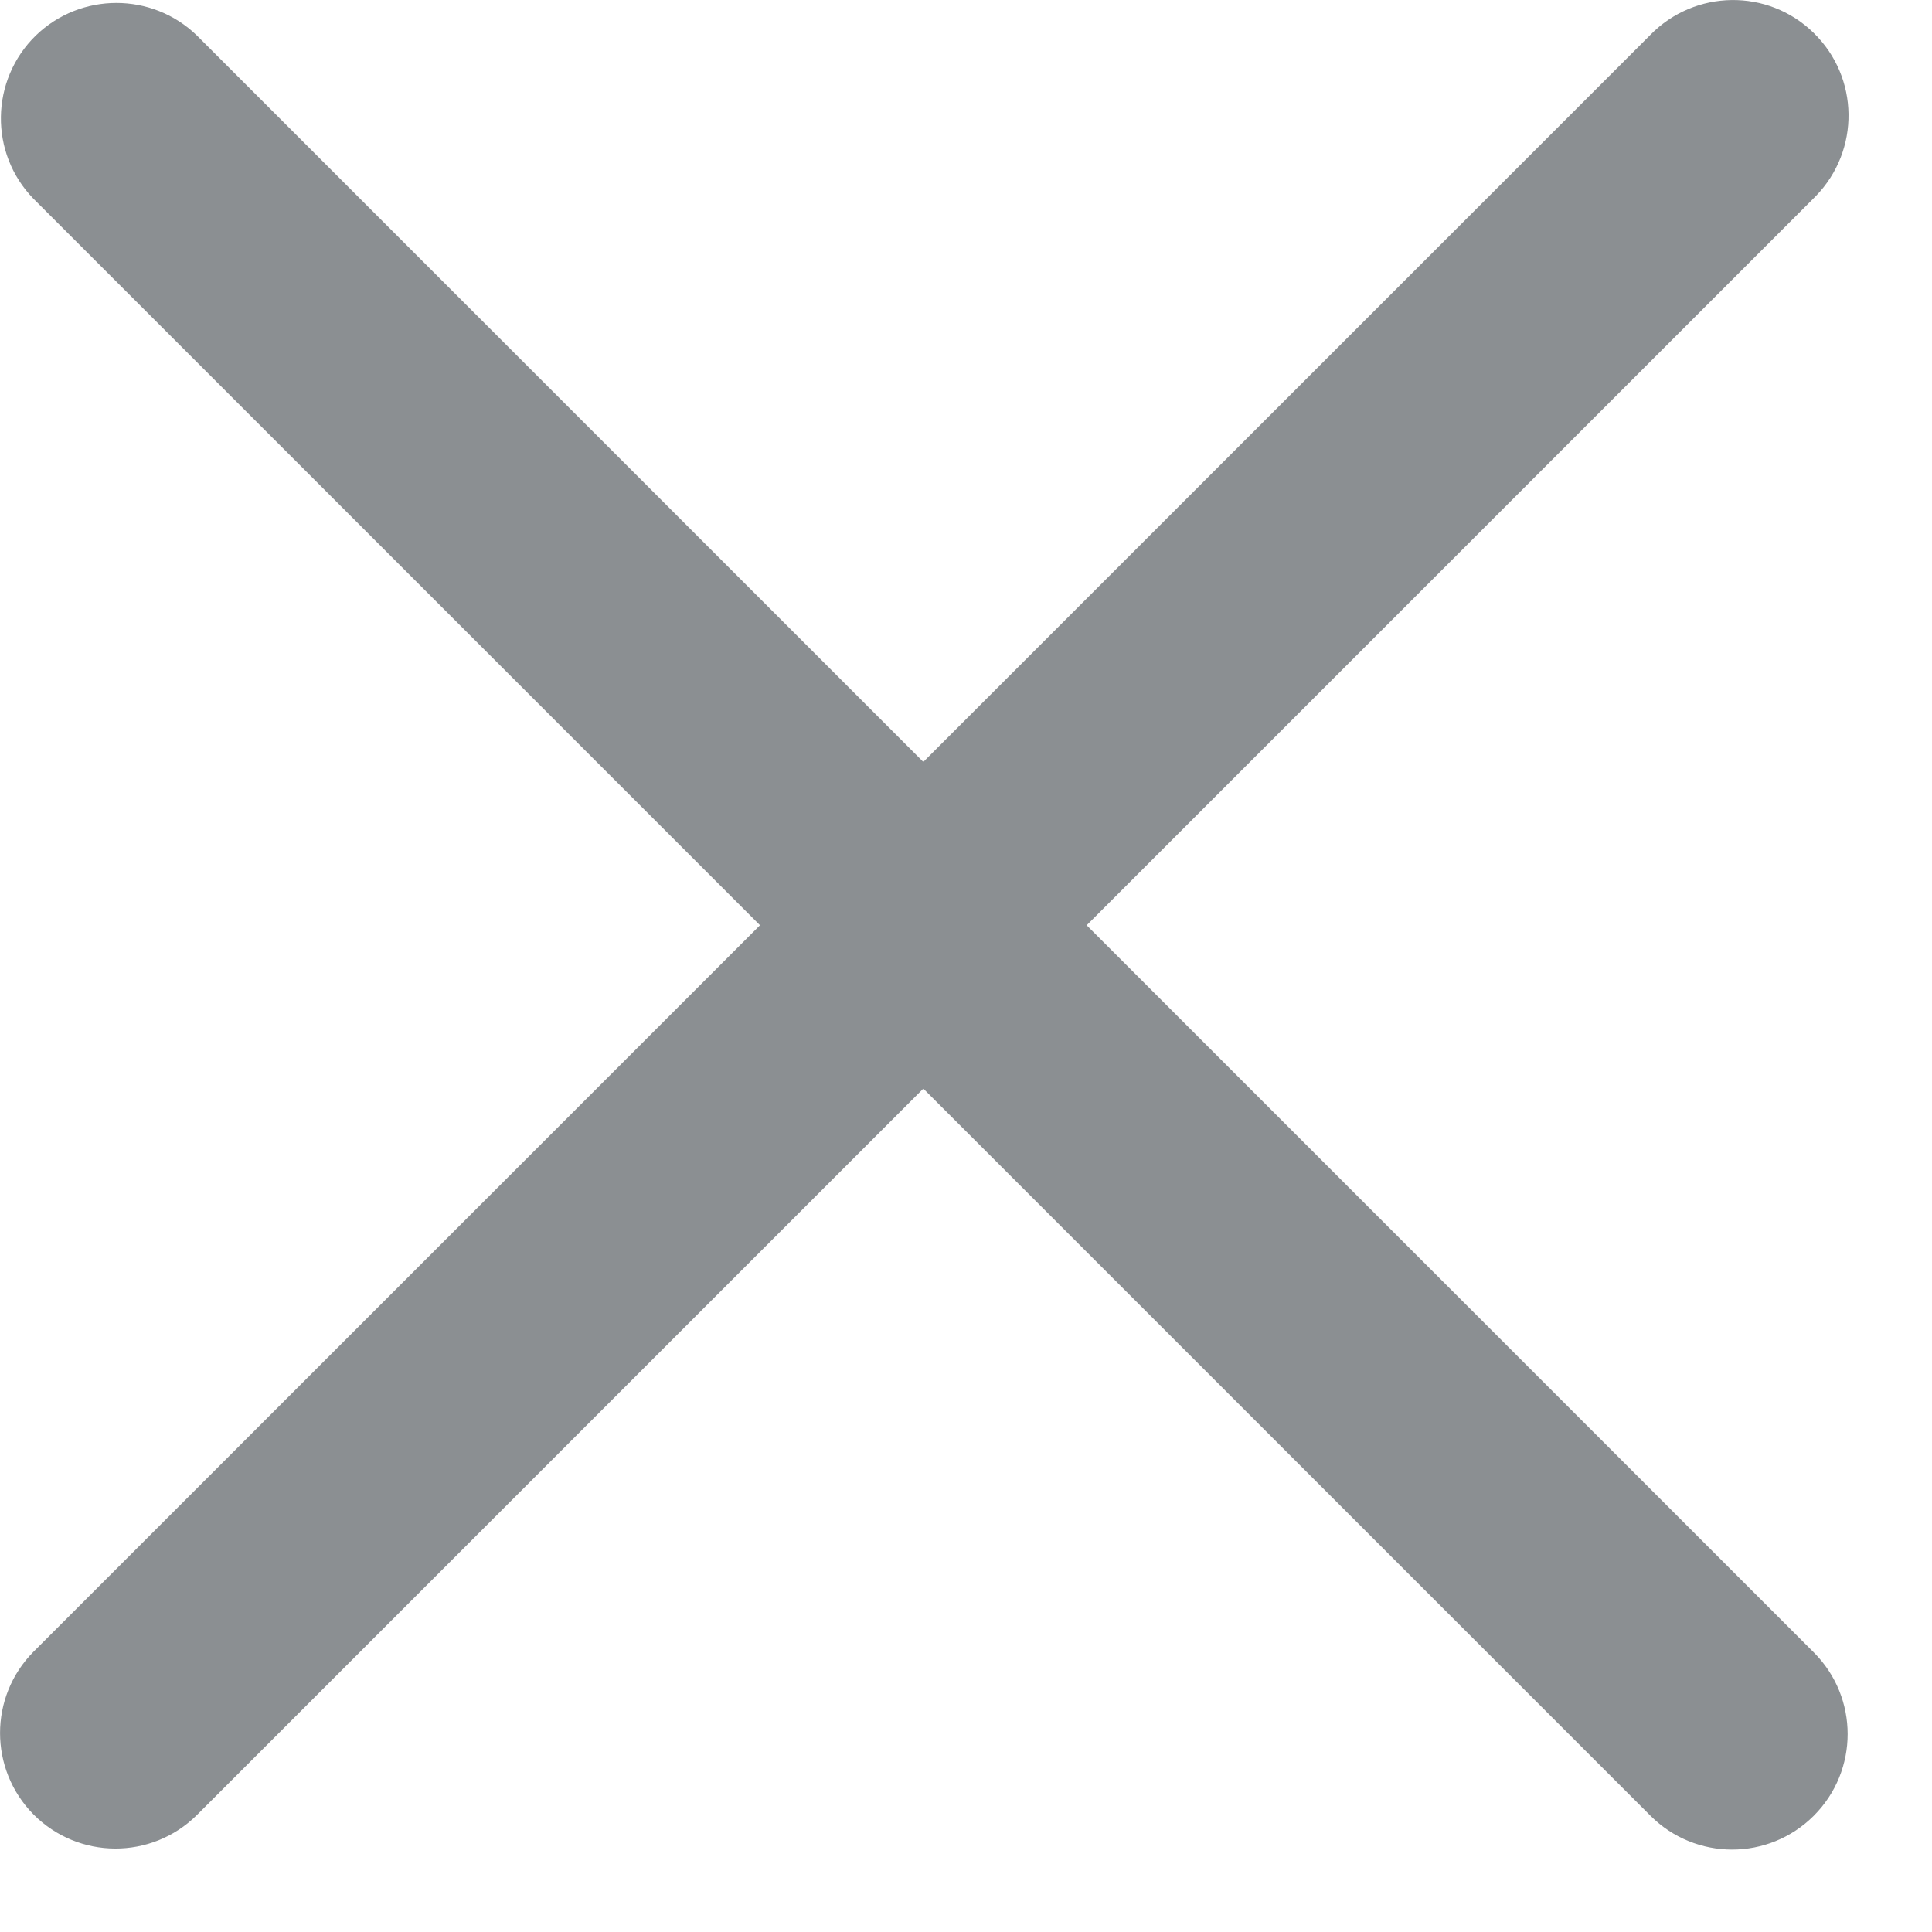 <svg width="11" height="11" viewBox="0 0 11 11" fill="none" xmlns="http://www.w3.org/2000/svg">
<path fill-rule="evenodd" clip-rule="evenodd" d="M10.327 10.338C10.07 10.595 9.654 10.595 9.397 10.338C9.397 10.338 9.397 10.338 9.397 10.338L5.257 6.198L1.12 10.335C0.862 10.59 0.446 10.588 0.19 10.33C-0.063 10.073 -0.063 9.661 0.19 9.405L4.327 5.268L0.191 1.132C-0.062 0.872 -0.056 0.456 0.204 0.202C0.46 -0.045 0.866 -0.045 1.121 0.202L5.257 4.338L9.396 0.199C9.65 -0.061 10.066 -0.067 10.326 0.187C10.586 0.44 10.592 0.856 10.338 1.117C10.334 1.121 10.33 1.125 10.326 1.129L6.187 5.268L10.327 9.408C10.584 9.665 10.584 10.081 10.327 10.338C10.327 10.338 10.327 10.338 10.327 10.338L10.327 10.338Z" fill="#8B8F92"/>
</svg>
